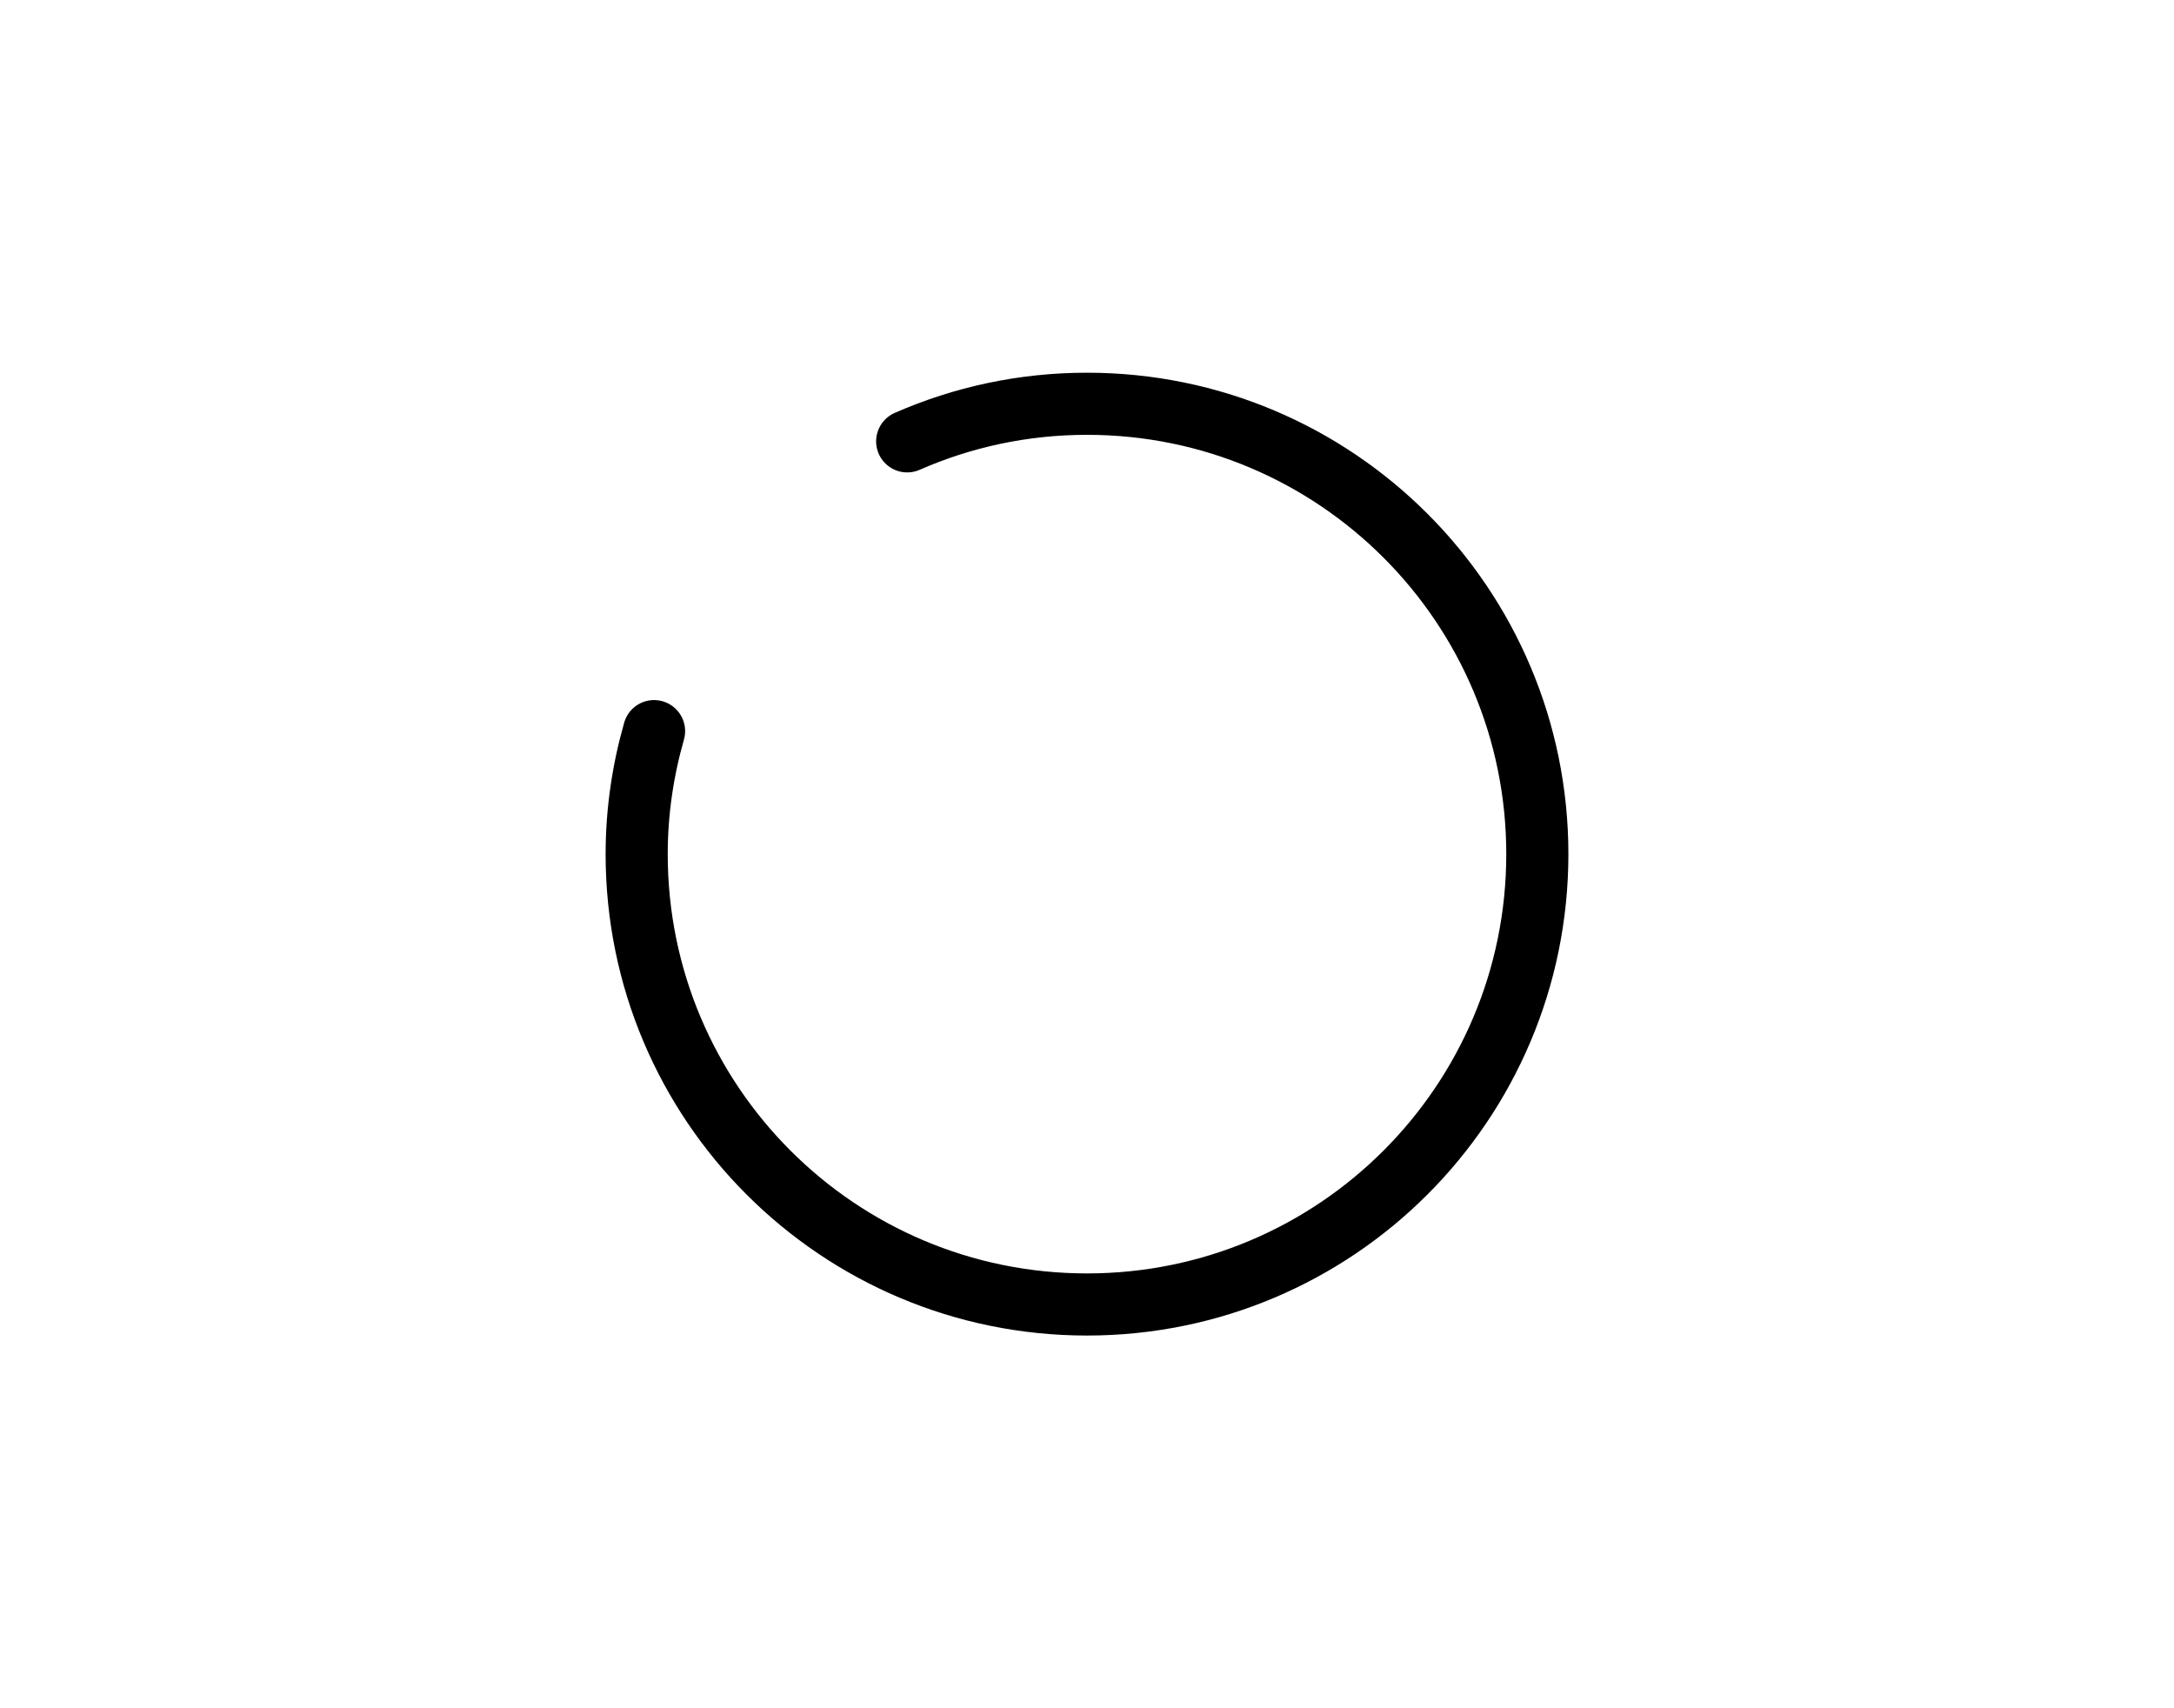 <?xml version="1.0" encoding="UTF-8"?><svg id="a" xmlns="http://www.w3.org/2000/svg" viewBox="0 0 70 55"><defs><style>.b{fill:none;stroke:#000;stroke-linecap:round;stroke-miterlimit:10;stroke-width:2px;}</style></defs><path class="b" d="M21.06,23.54c-.36,1.26-.56,2.59-.56,3.96,0,8.01,6.49,14.5,14.5,14.5s14.5-6.49,14.5-14.5-6.49-14.5-14.5-14.5c-2.06,0-4.01,.43-5.79,1.21"/></svg>